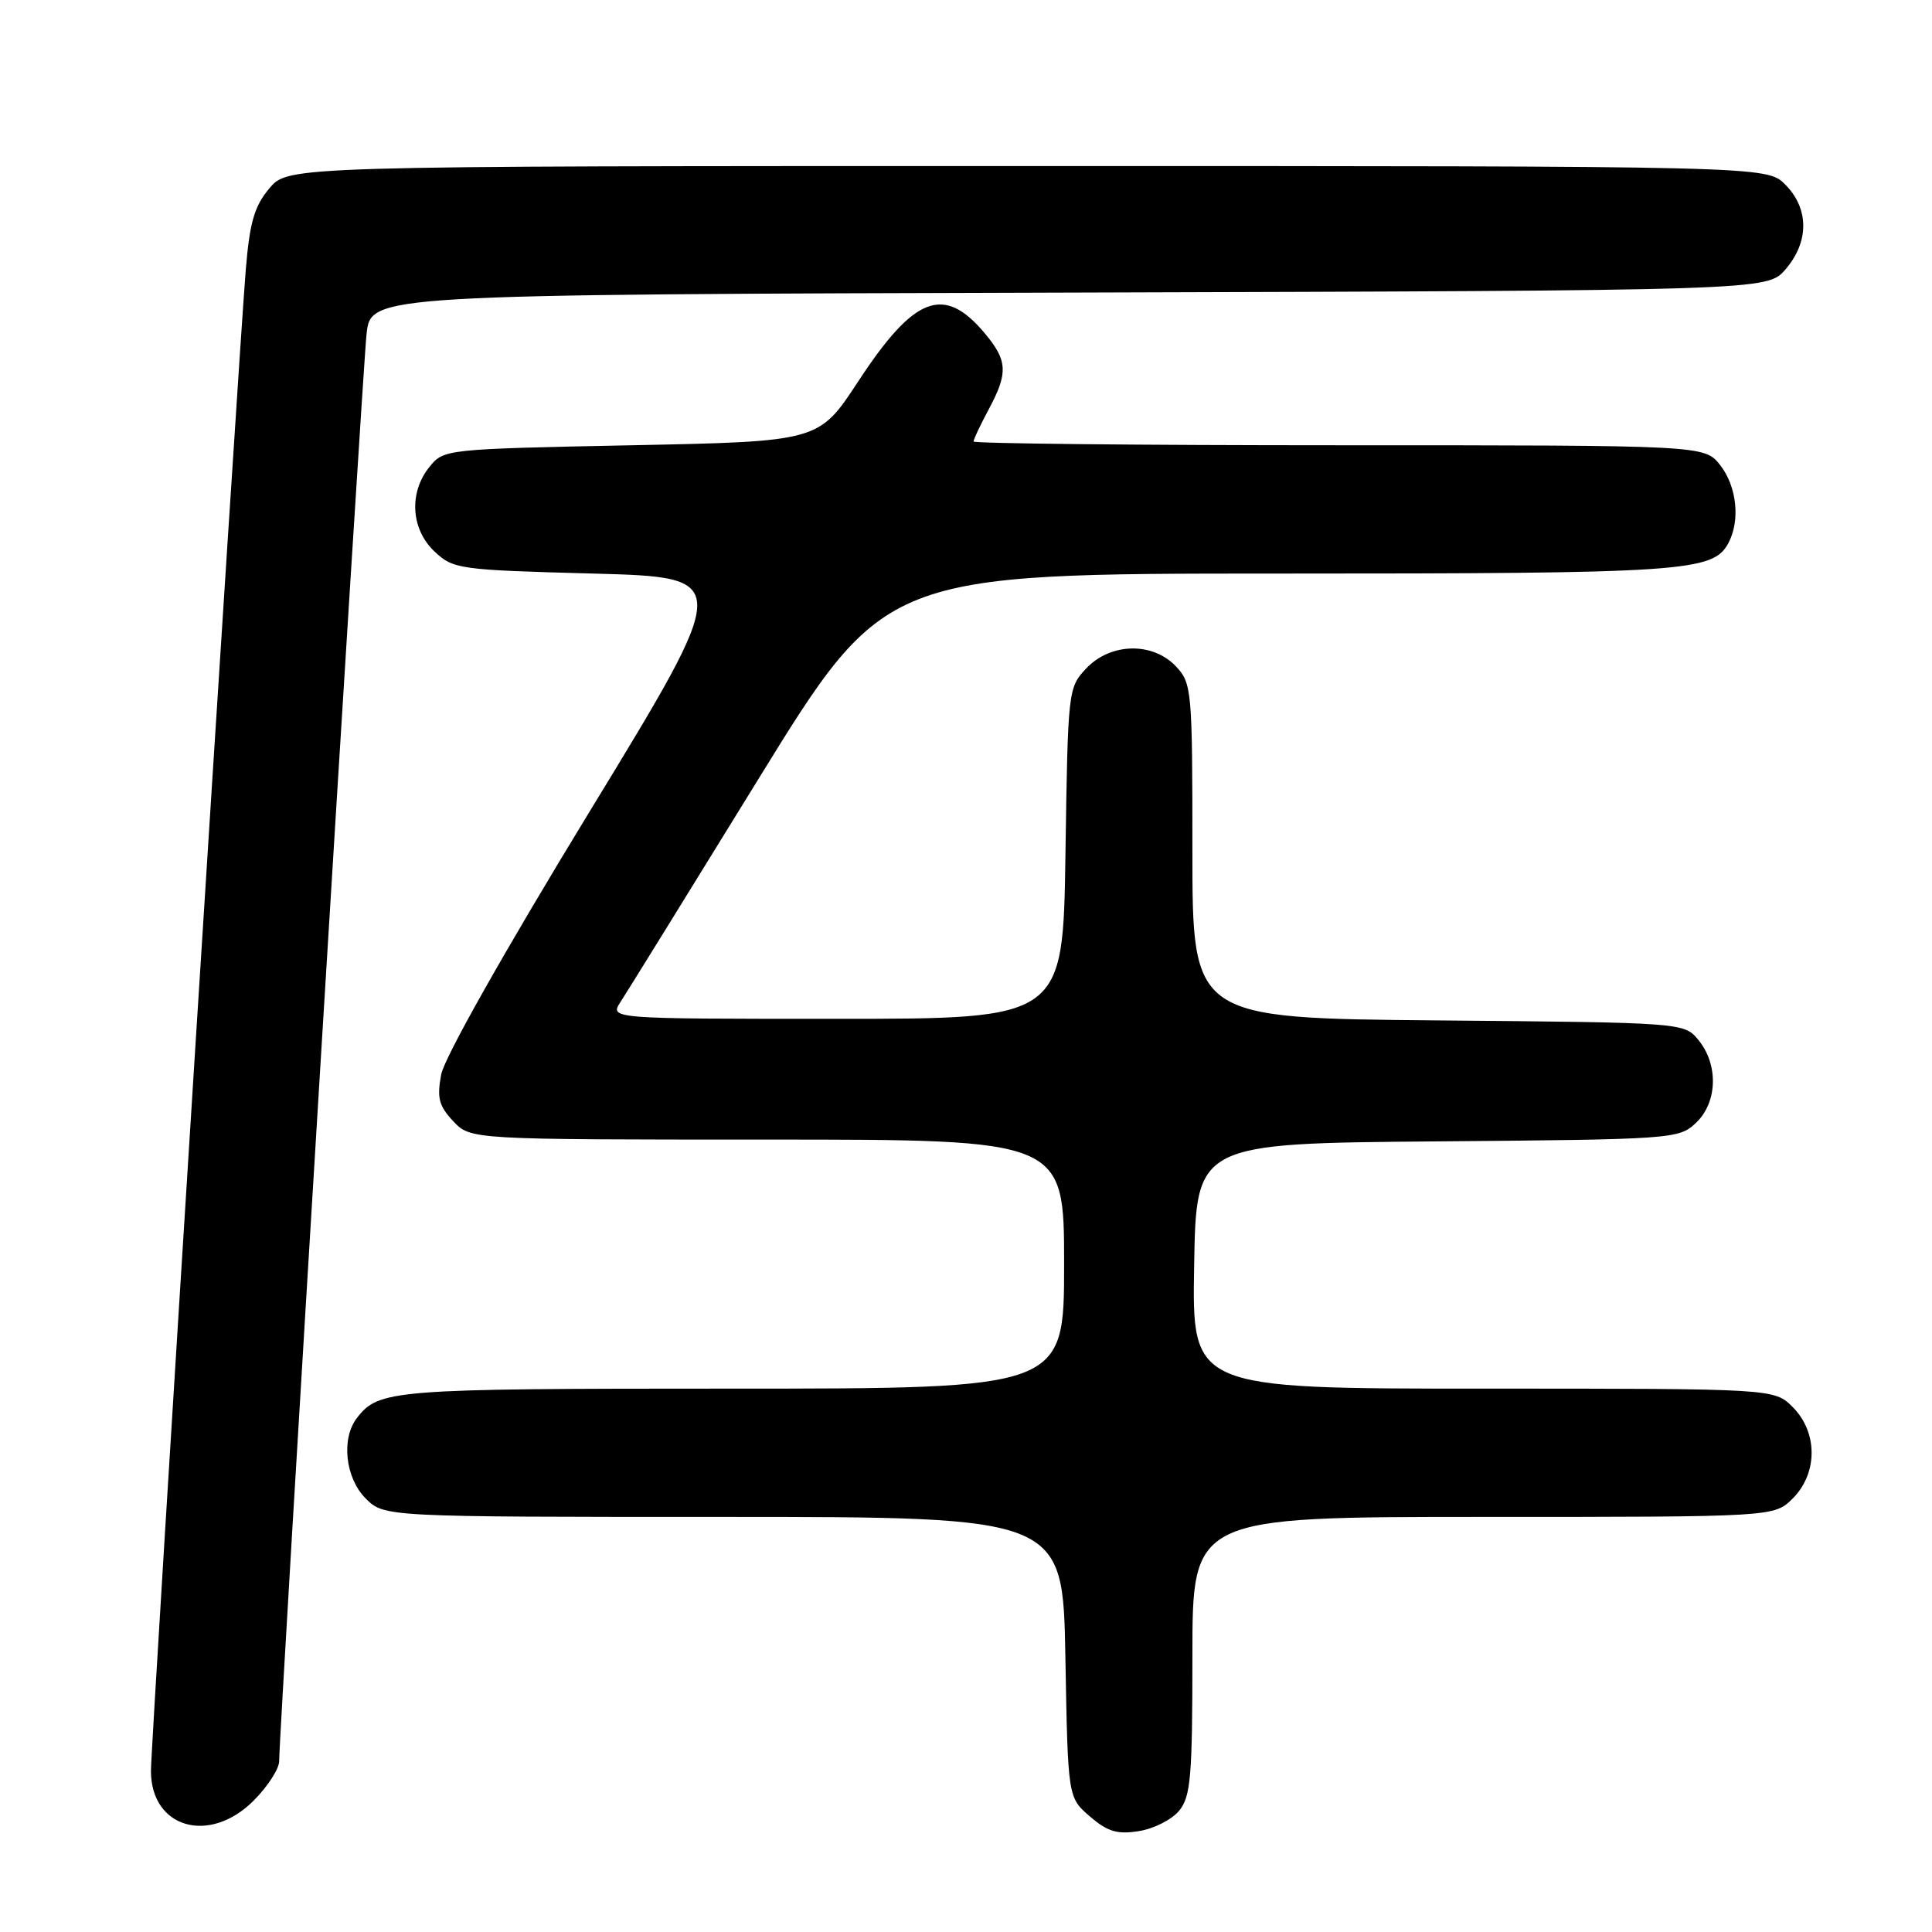 <?xml version="1.0" encoding="UTF-8" standalone="no"?>
<!DOCTYPE svg PUBLIC "-//W3C//DTD SVG 1.1//EN" "http://www.w3.org/Graphics/SVG/1.1/DTD/svg11.dtd" >
<svg xmlns="http://www.w3.org/2000/svg" xmlns:xlink="http://www.w3.org/1999/xlink" version="1.1" viewBox="0 0 256 256">
 <g >
 <path fill="currentColor"
d=" M 156.25 239.92 C 157.78 238.05 158.00 235.42 158.00 219.39 C 158.00 201.00 158.00 201.00 196.55 201.00 C 235.09 201.00 235.09 201.00 237.55 198.55 C 240.88 195.21 240.88 189.79 237.55 186.45 C 235.09 184.00 235.09 184.00 196.52 184.00 C 157.95 184.00 157.95 184.00 158.23 167.75 C 158.50 151.50 158.50 151.50 190.45 151.24 C 221.63 150.98 222.46 150.92 224.70 148.81 C 227.56 146.13 227.74 141.13 225.09 137.86 C 223.18 135.50 223.18 135.50 190.59 135.21 C 158.00 134.92 158.00 134.92 158.00 112.78 C 158.00 91.41 157.92 90.55 155.83 88.31 C 152.74 85.03 147.15 85.15 143.92 88.58 C 141.53 91.12 141.50 91.46 141.18 113.08 C 140.86 135.00 140.86 135.00 110.82 135.00 C 80.77 135.00 80.77 135.00 82.23 132.75 C 83.04 131.51 91.25 118.24 100.48 103.25 C 117.27 76.00 117.27 76.00 169.49 76.00 C 223.32 76.00 226.99 75.75 229.02 71.96 C 230.62 68.97 230.14 64.45 227.93 61.63 C 225.85 59.00 225.85 59.00 177.43 59.00 C 150.79 59.00 129.00 58.77 129.00 58.50 C 129.00 58.22 129.90 56.31 131.00 54.26 C 133.61 49.39 133.52 47.78 130.46 44.13 C 125.06 37.71 121.14 39.21 113.71 50.55 C 108.50 58.50 108.50 58.50 83.66 59.00 C 59.04 59.50 58.80 59.52 56.91 61.86 C 54.15 65.27 54.44 70.13 57.58 73.08 C 60.07 75.42 60.79 75.52 78.61 76.00 C 97.06 76.50 97.06 76.50 78.11 107.56 C 66.85 126.02 58.88 140.15 58.46 142.37 C 57.88 145.48 58.15 146.53 60.05 148.56 C 62.35 151.00 62.35 151.00 101.67 151.00 C 141.00 151.00 141.00 151.00 141.00 167.50 C 141.00 184.00 141.00 184.00 96.93 184.00 C 51.84 184.00 50.19 184.13 47.28 187.91 C 45.18 190.65 45.76 195.85 48.45 198.55 C 50.91 201.00 50.91 201.00 95.88 201.00 C 140.84 201.00 140.84 201.00 141.17 219.59 C 141.50 238.18 141.50 238.18 144.42 240.69 C 146.78 242.72 148.05 243.09 150.92 242.63 C 152.89 242.32 155.29 241.10 156.25 239.92 Z  M 33.60 238.60 C 35.47 236.73 37.00 234.37 36.99 233.35 C 36.98 229.58 48.02 49.31 48.57 44.27 C 49.14 39.03 49.14 39.03 141.66 38.77 C 234.17 38.50 234.17 38.50 236.59 35.69 C 239.74 32.03 239.72 27.63 236.55 24.45 C 234.09 22.00 234.09 22.00 136.13 22.00 C 38.18 22.00 38.18 22.00 35.70 24.95 C 33.71 27.31 33.09 29.43 32.57 35.70 C 31.57 47.81 20.00 230.88 20.00 234.65 C 20.00 242.23 27.73 244.47 33.60 238.60 Z "/>
</g>
</svg>